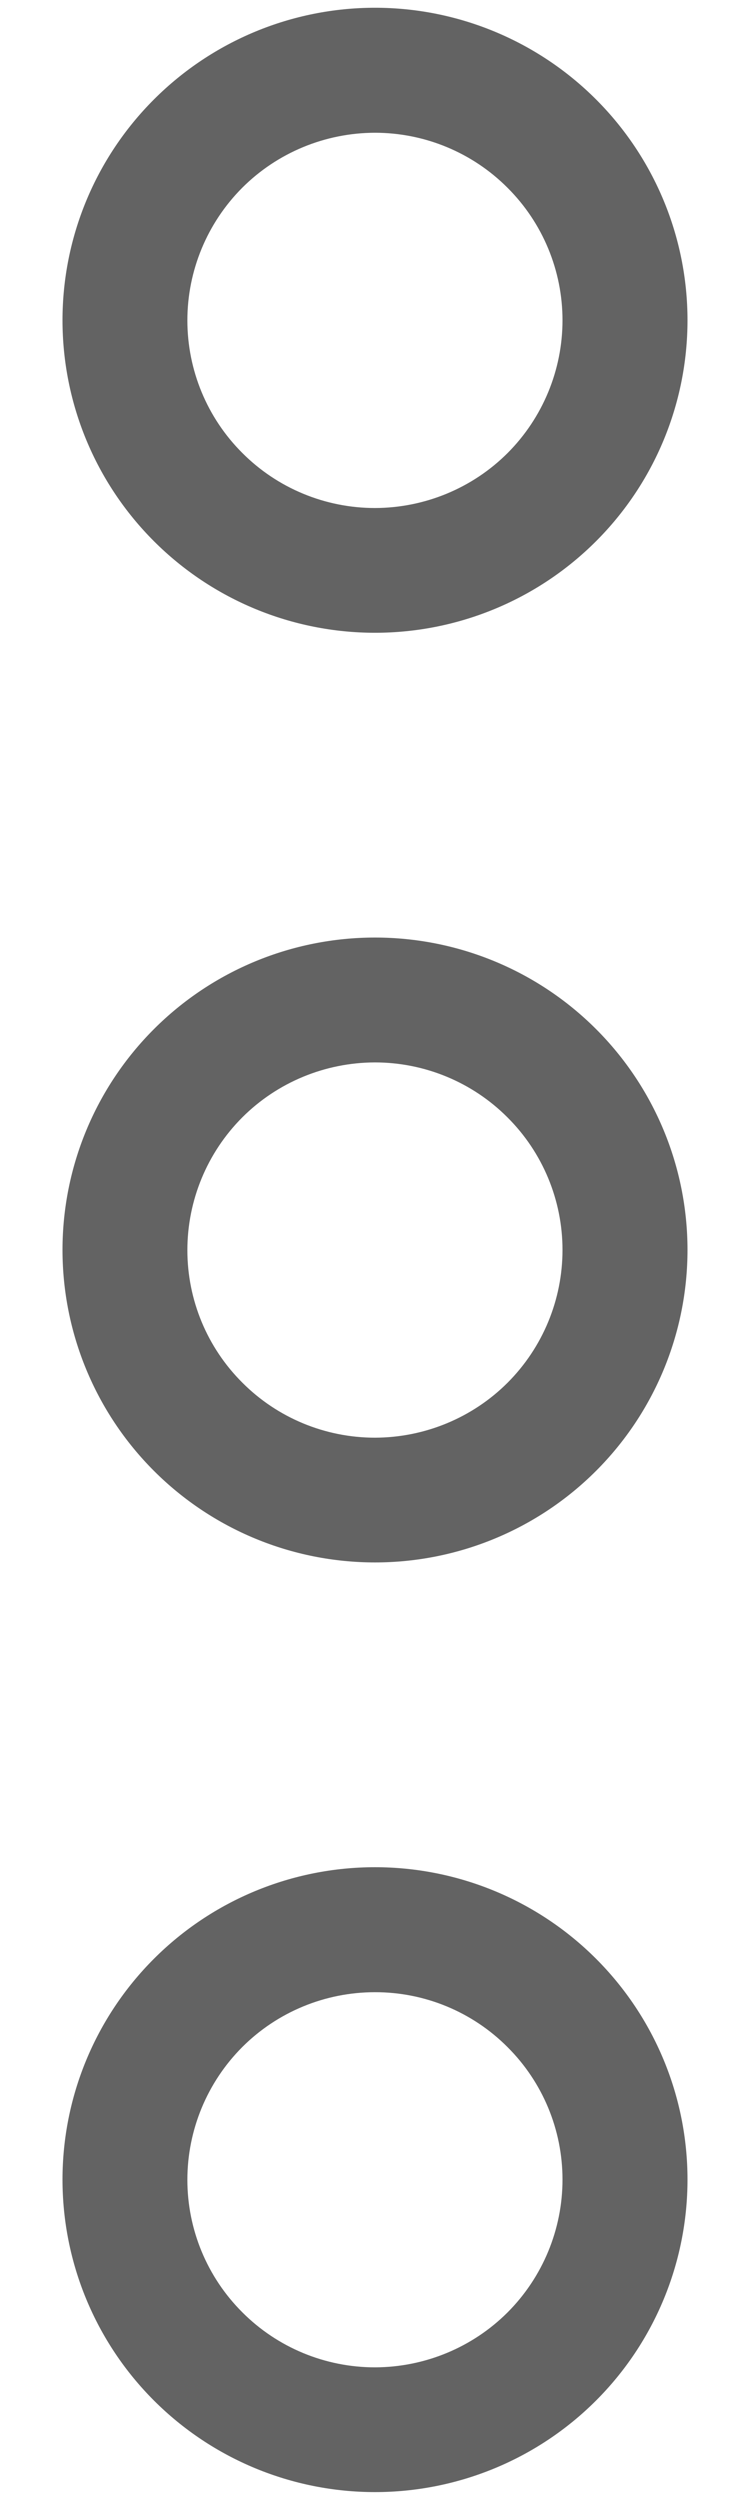 <svg width="6" height="20" viewBox="0 0 6 20" fill="none" xmlns="http://www.w3.org/2000/svg">
<path d="M5.5 9.999C5.5 10.662 5.237 11.298 4.768 11.767C4.299 12.236 3.663 12.499 3 12.499C2.337 12.499 1.701 12.236 1.232 11.767C0.763 11.298 0.5 10.662 0.5 9.999C0.5 9.336 0.763 8.701 1.232 8.232C1.701 7.763 2.337 7.5 3 7.5C3.663 7.5 4.299 7.763 4.768 8.232C5.237 8.701 5.5 9.336 5.5 9.999ZM4.5 9.999C4.5 9.602 4.342 9.22 4.06 8.939C3.779 8.657 3.397 8.499 2.999 8.499C2.601 8.5 2.219 8.658 1.938 8.939C1.657 9.221 1.499 9.603 1.499 10.001C1.499 10.399 1.657 10.78 1.939 11.061C2.22 11.343 2.602 11.501 3 11.501C3.398 11.5 3.78 11.342 4.061 11.061C4.342 10.779 4.5 10.398 4.5 9.999ZM5.5 2.562C5.5 3.226 5.237 3.861 4.768 4.33C4.299 4.799 3.663 5.062 3 5.062C2.337 5.062 1.701 4.799 1.232 4.33C0.763 3.861 0.5 3.226 0.5 2.562C0.5 1.899 0.763 1.264 1.232 0.795C1.701 0.326 2.337 0.062 3 0.062C3.663 0.062 4.299 0.326 4.768 0.795C5.237 1.264 5.5 1.899 5.5 2.562ZM4.5 2.562C4.5 2.165 4.342 1.783 4.06 1.502C3.779 1.22 3.397 1.062 2.999 1.062C2.601 1.063 2.219 1.221 1.938 1.502C1.657 1.784 1.499 2.166 1.499 2.563C1.499 2.961 1.657 3.343 1.939 3.624C2.22 3.906 2.602 4.064 3 4.064C3.398 4.063 3.78 3.905 4.061 3.624C4.342 3.342 4.5 2.96 4.5 2.562ZM5.5 17.436C5.5 18.099 5.237 18.735 4.768 19.204C4.299 19.673 3.663 19.936 3 19.936C2.337 19.936 1.701 19.673 1.232 19.204C0.763 18.735 0.5 18.099 0.5 17.436C0.5 16.773 0.763 16.138 1.232 15.669C1.701 15.2 2.337 14.937 3 14.937C3.663 14.937 4.299 15.2 4.768 15.669C5.237 16.138 5.5 16.773 5.5 17.436ZM4.5 17.436C4.5 17.038 4.342 16.657 4.06 16.376C3.779 16.094 3.397 15.936 2.999 15.937C2.601 15.937 2.219 16.095 1.938 16.376C1.657 16.658 1.499 17.04 1.499 17.438C1.499 17.835 1.657 18.217 1.939 18.498C2.22 18.78 2.602 18.938 3 18.938C3.398 18.937 3.78 18.779 4.061 18.498C4.342 18.216 4.5 17.834 4.5 17.436Z" fill="#636363"/>
</svg>
